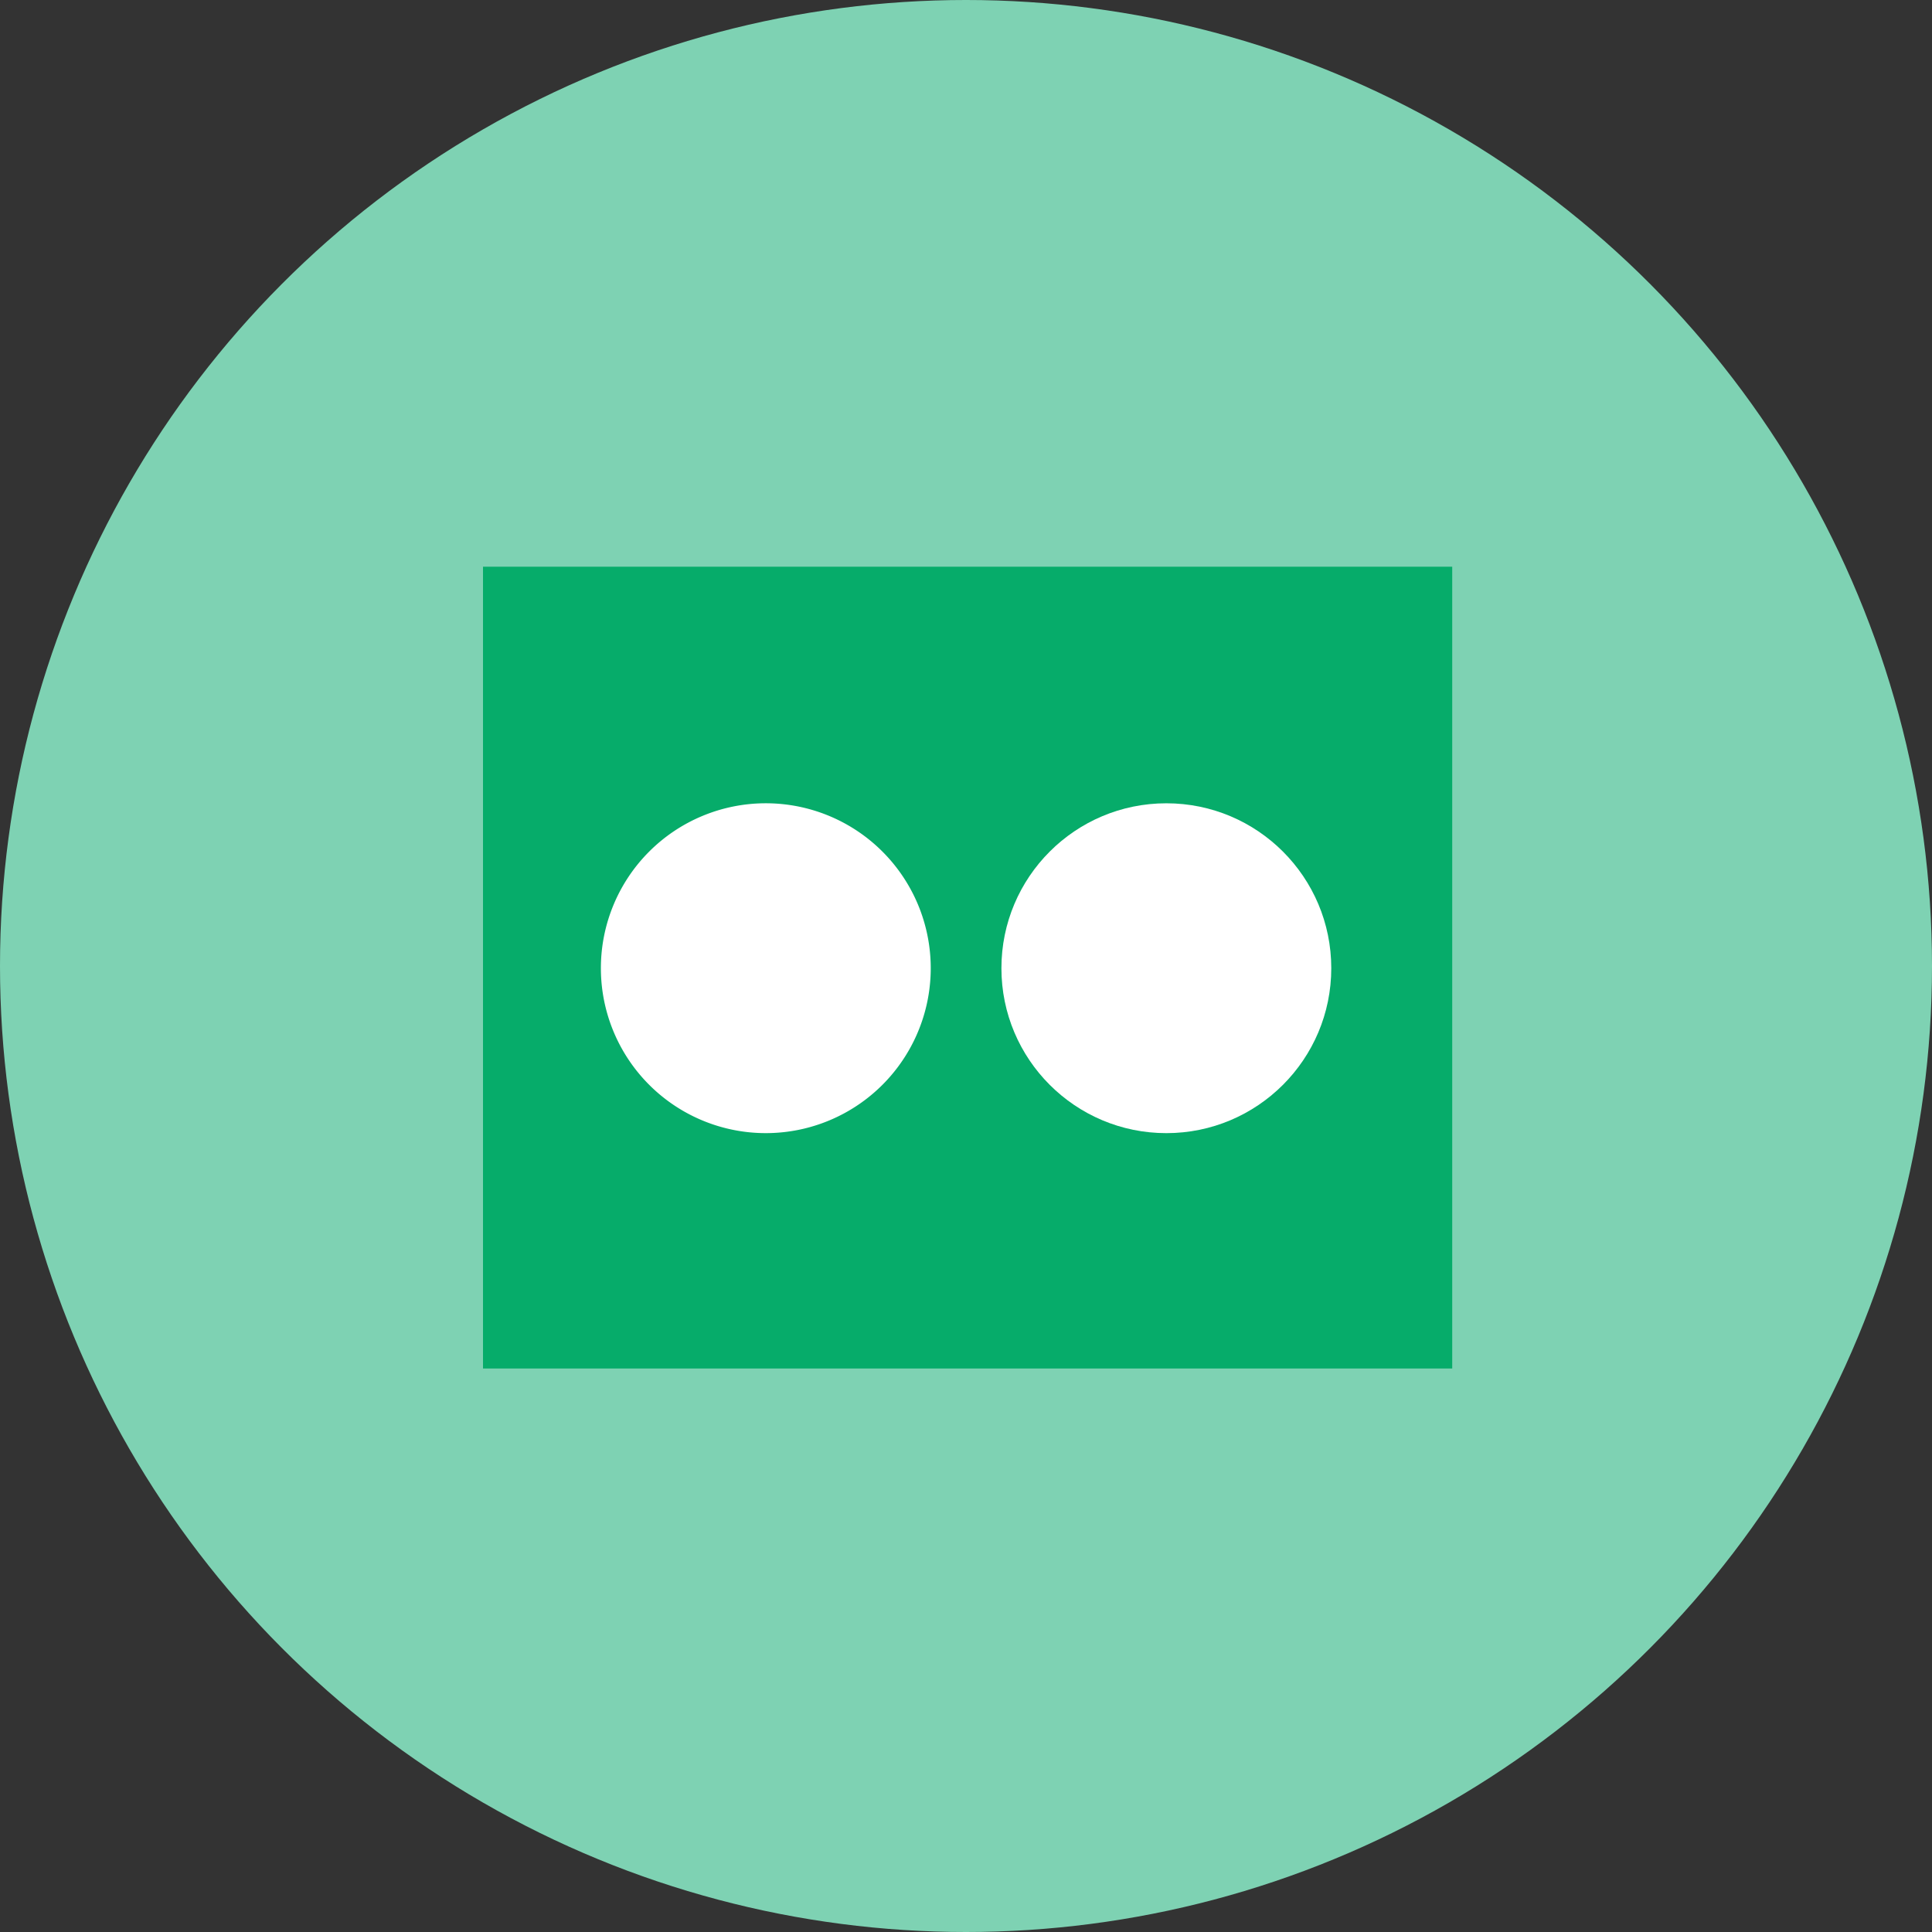 <svg id="icon_1" data-name="icon 1" xmlns="http://www.w3.org/2000/svg" width="600" height="600" viewBox="0 0 600 600">
  <rect x="0" y="0" width="600" height="600" fill="#333333" stroke="none"/>
<defs>
    <style>
      .cls-1 {
        fill: #7ed2b3;
      }

      .cls-2 {
        fill: #06ac6a;
      }

      .cls-3, .cls-4 {
        fill: #fff;
      }

      .cls-4 {
        fill-rule: evenodd;
      }
    </style>
  </defs>
  <circle class="cls-1" cx="300" cy="300" r="300"/>
  <rect class="cls-2" x="150" y="176" width="301" height="249"/>
  <g>
    <circle class="cls-3" cx="362.219" cy="300.688" r="51.219"/>
    <path id="Ellipse_12_copy" data-name="Ellipse 12 copy" class="cls-4" d="M237.829,249.463a51.22,51.22,0,1,1-51.219,51.22A51.22,51.22,0,0,1,237.829,249.463Z"/>
  </g>
</svg>

